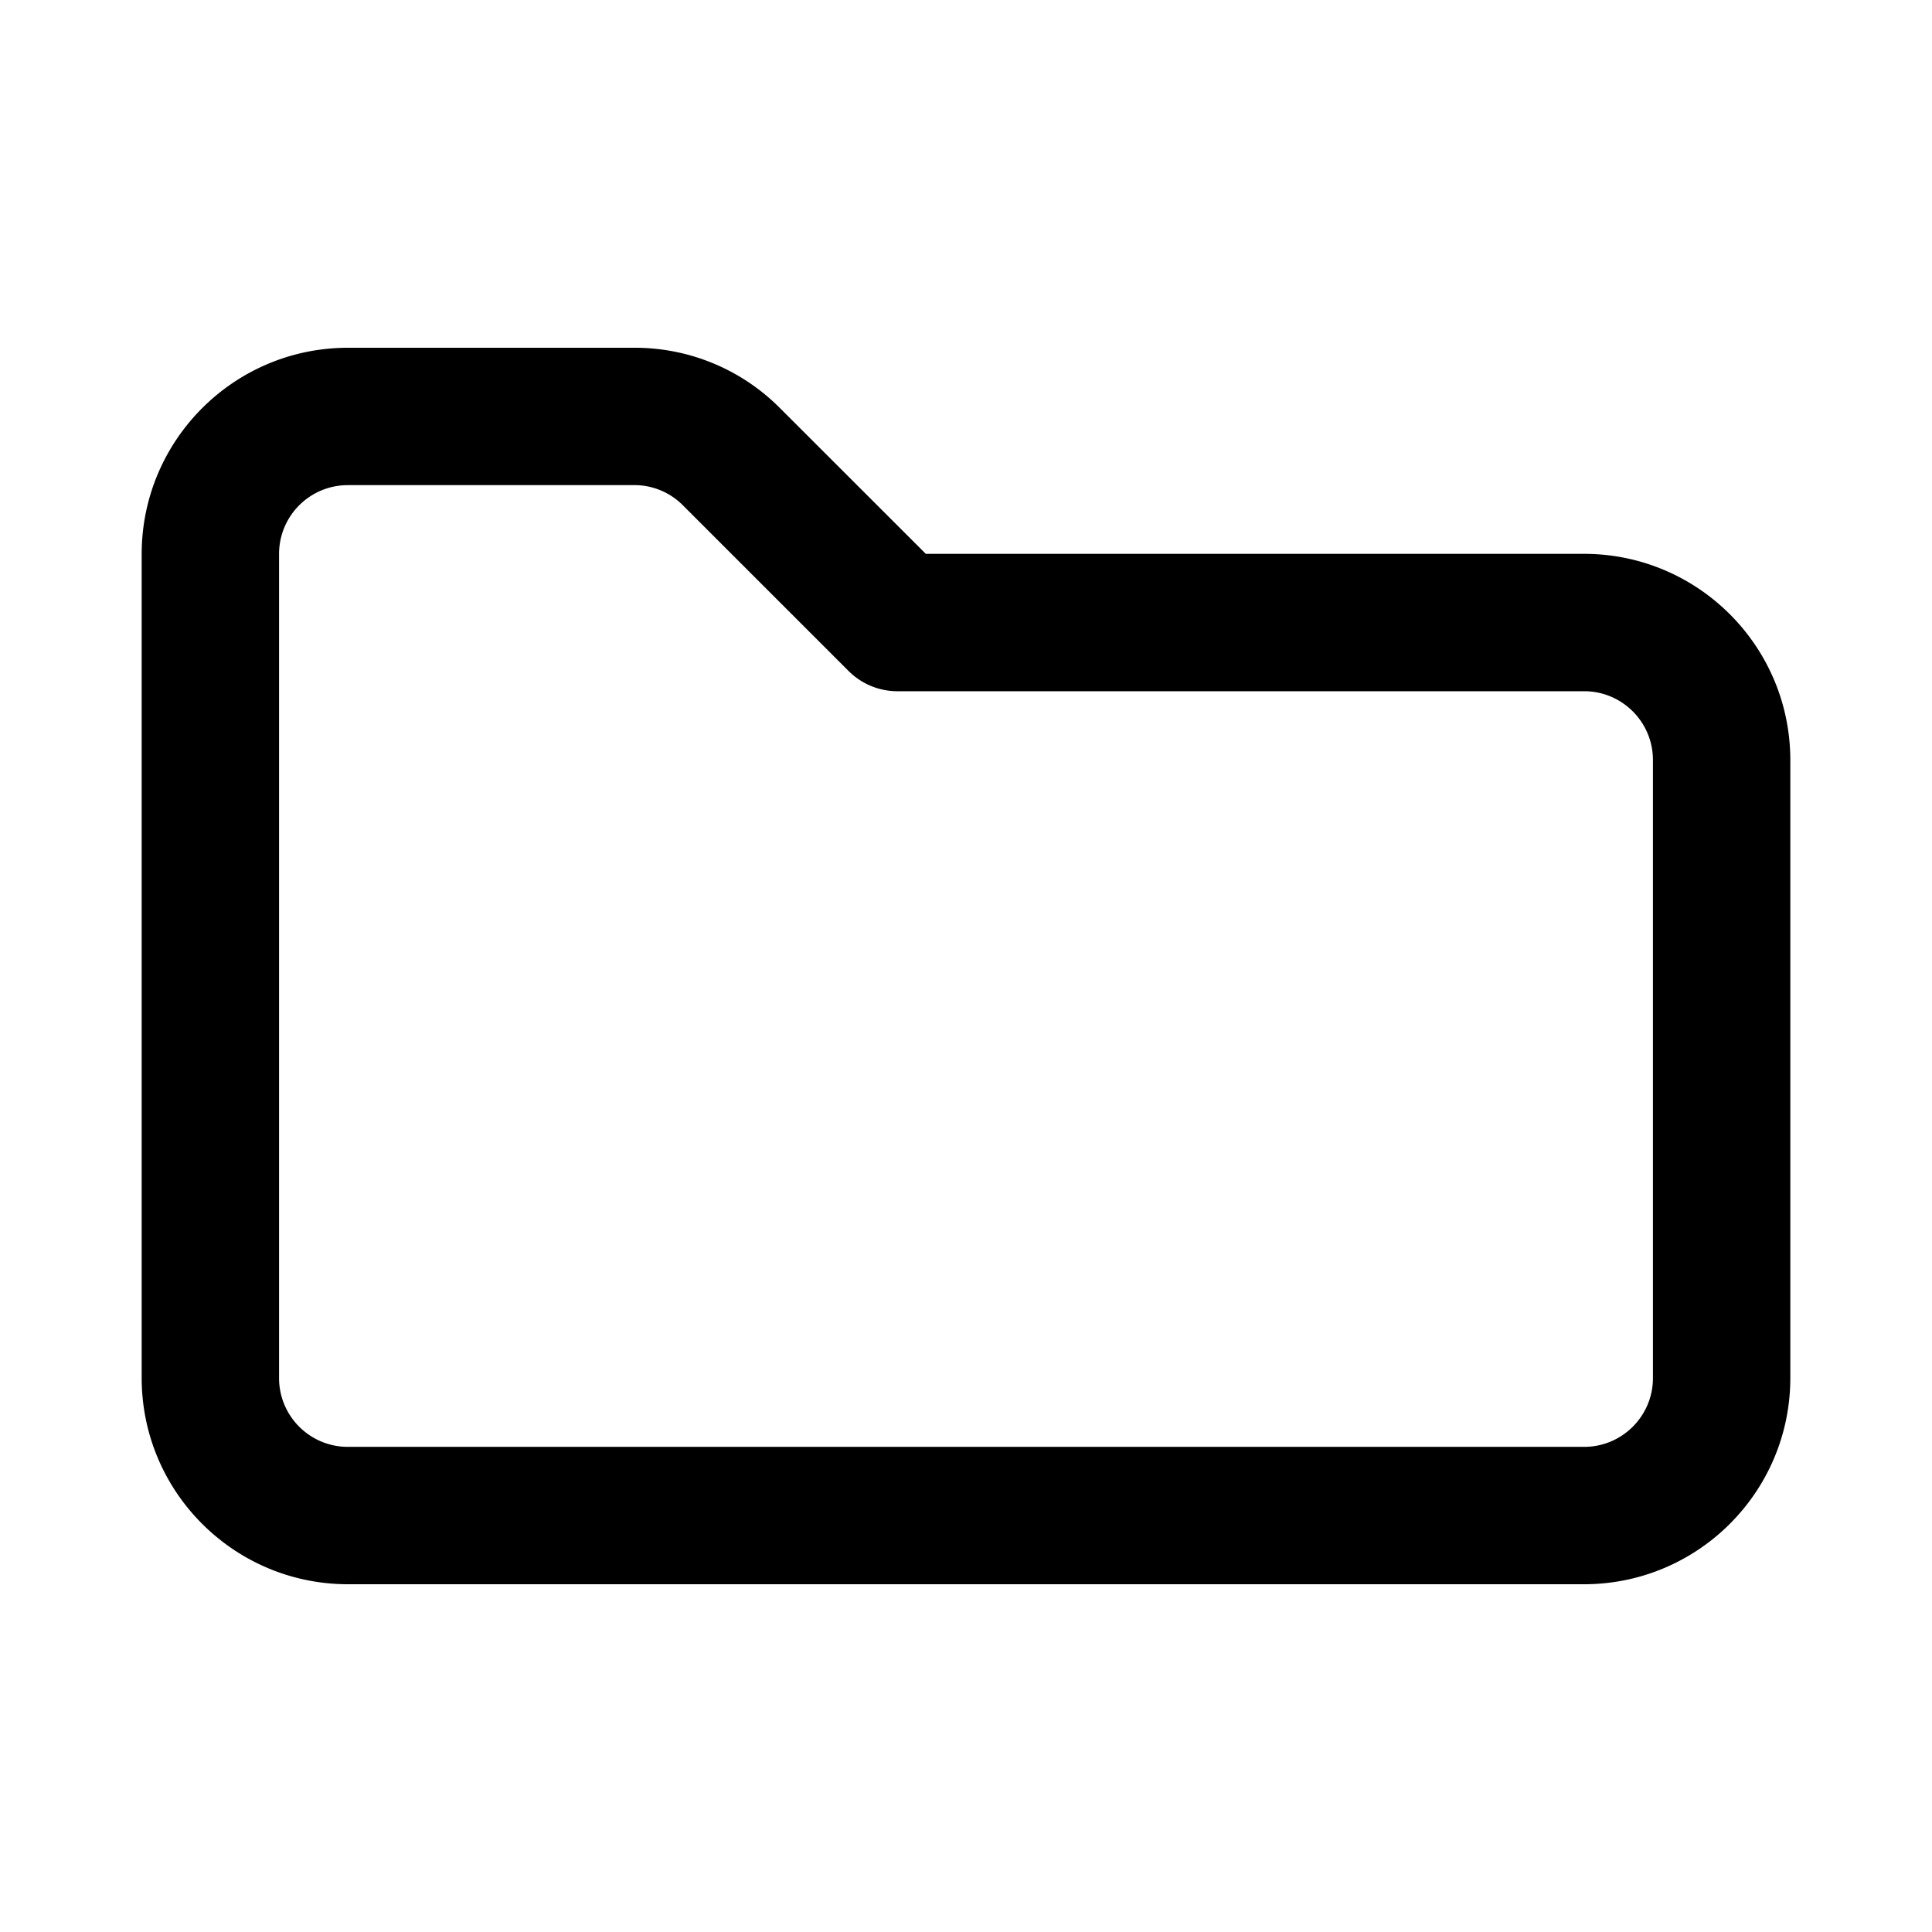 <?xml version="1.0" standalone="no"?><!DOCTYPE svg PUBLIC "-//W3C//DTD SVG 1.1//EN" "http://www.w3.org/Graphics/SVG/1.1/DTD/svg11.dtd"><svg t="1620729863120" class="icon" viewBox="0 0 1024 1024" version="1.1" xmlns="http://www.w3.org/2000/svg" p-id="1790" xmlns:xlink="http://www.w3.org/1999/xlink" width="200" height="200"><defs><style type="text/css"></style></defs><path d="M839.68 839.68H184.32c-60.291-0.08-109.147-48.936-109.227-109.227V293.547c0.08-60.291 48.936-109.147 109.227-109.227h151.848a108.419 108.419 0 0 1 77.289 32.04L490.689 293.547H839.68c60.291 0.08 109.147 48.936 109.227 109.227v327.68c-0.08 60.291-48.936 109.147-109.227 109.227zM184.32 257.138c-20.093 0.023-36.386 16.316-36.409 36.409v436.907c0.023 20.093 16.316 36.386 36.409 36.409h655.36c20.093-0.023 36.386-16.316 36.409-36.409V402.773c-0.023-20.093-16.316-36.386-36.409-36.409H475.591a36.58 36.58 0 0 1-25.782-10.684l-87.871-87.871c-6.827-6.861-16.1-10.706-25.782-10.684H184.32z" p-id="1791"></path></svg>